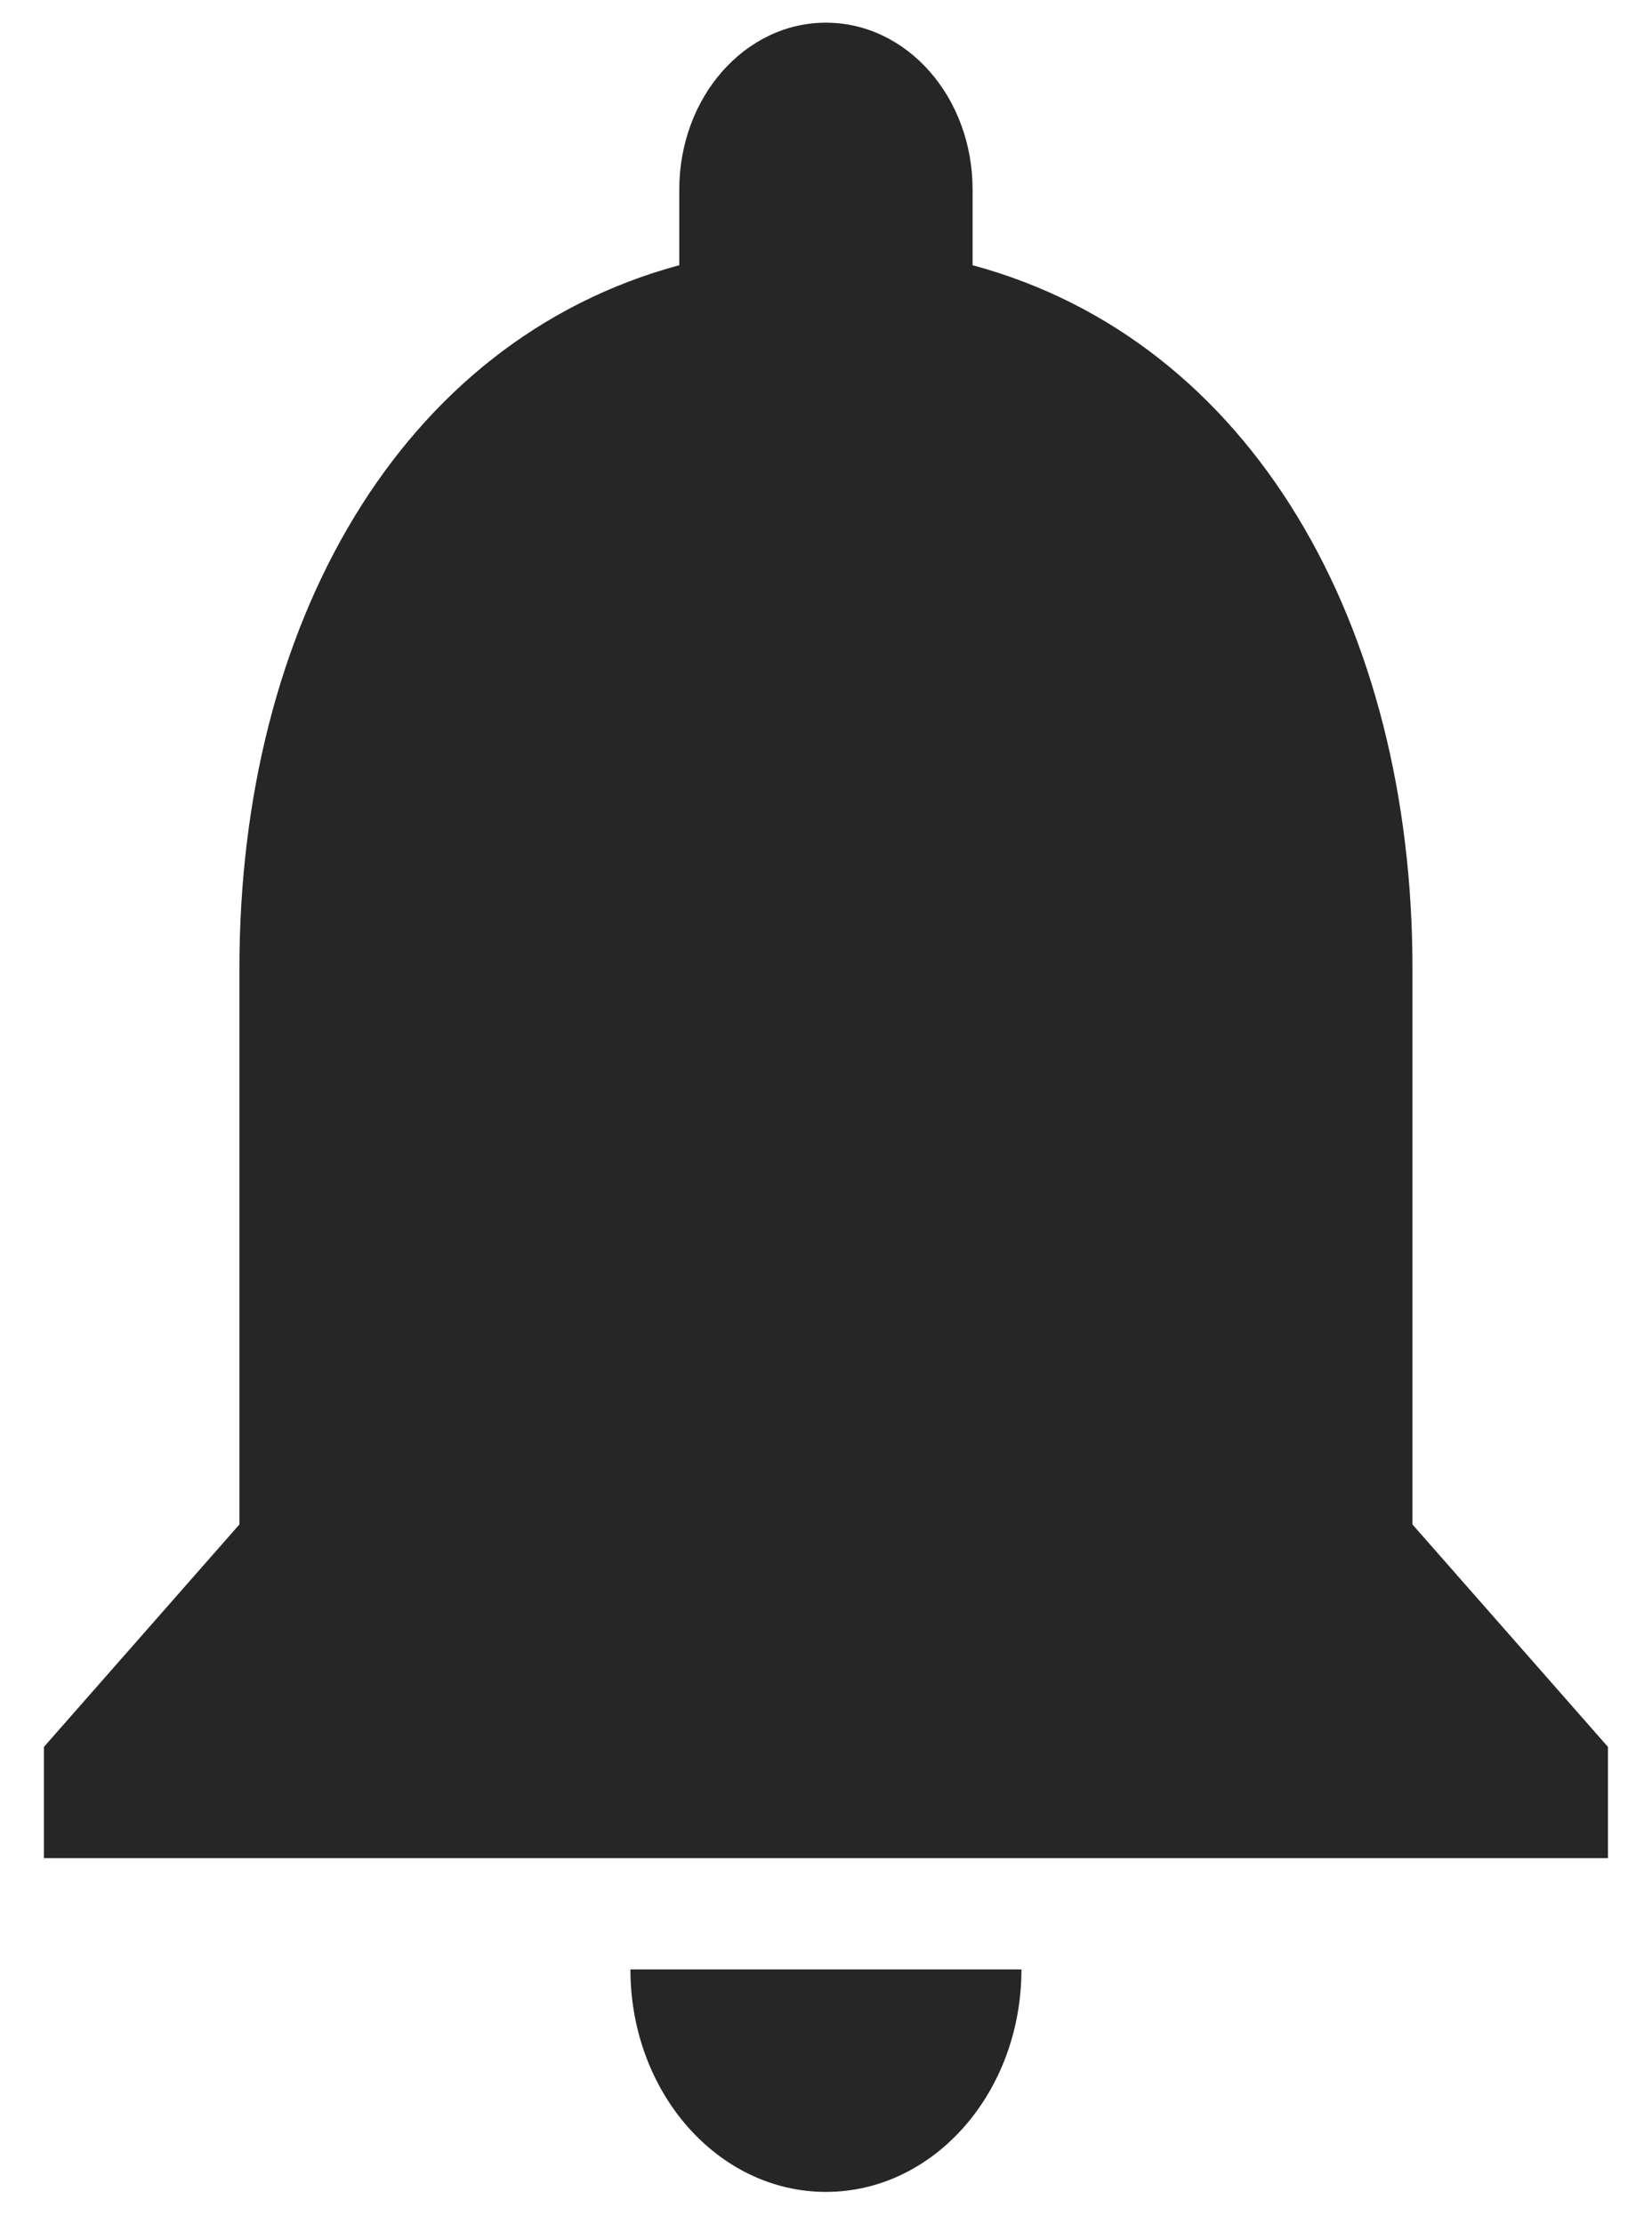 <svg width="26" height="35" viewBox="0 0 26 35" fill="none" xmlns="http://www.w3.org/2000/svg">
<path d="M12.999 34.491C14.699 34.491 16.076 32.925 16.076 30.99H9.922C9.922 32.925 11.299 34.491 12.999 34.491Z" fill="#262626"/>
<path d="M22.23 23.988V15.236C22.23 9.853 19.715 5.364 15.307 4.173V2.983C15.307 1.53 14.276 0.357 12.999 0.357C11.722 0.357 10.691 1.53 10.691 2.983V4.173C6.284 5.364 3.768 9.854 3.768 15.236V23.988L0.691 27.489V29.239H25.307V27.489L22.23 23.988Z" fill="#262626"/>
</svg>
